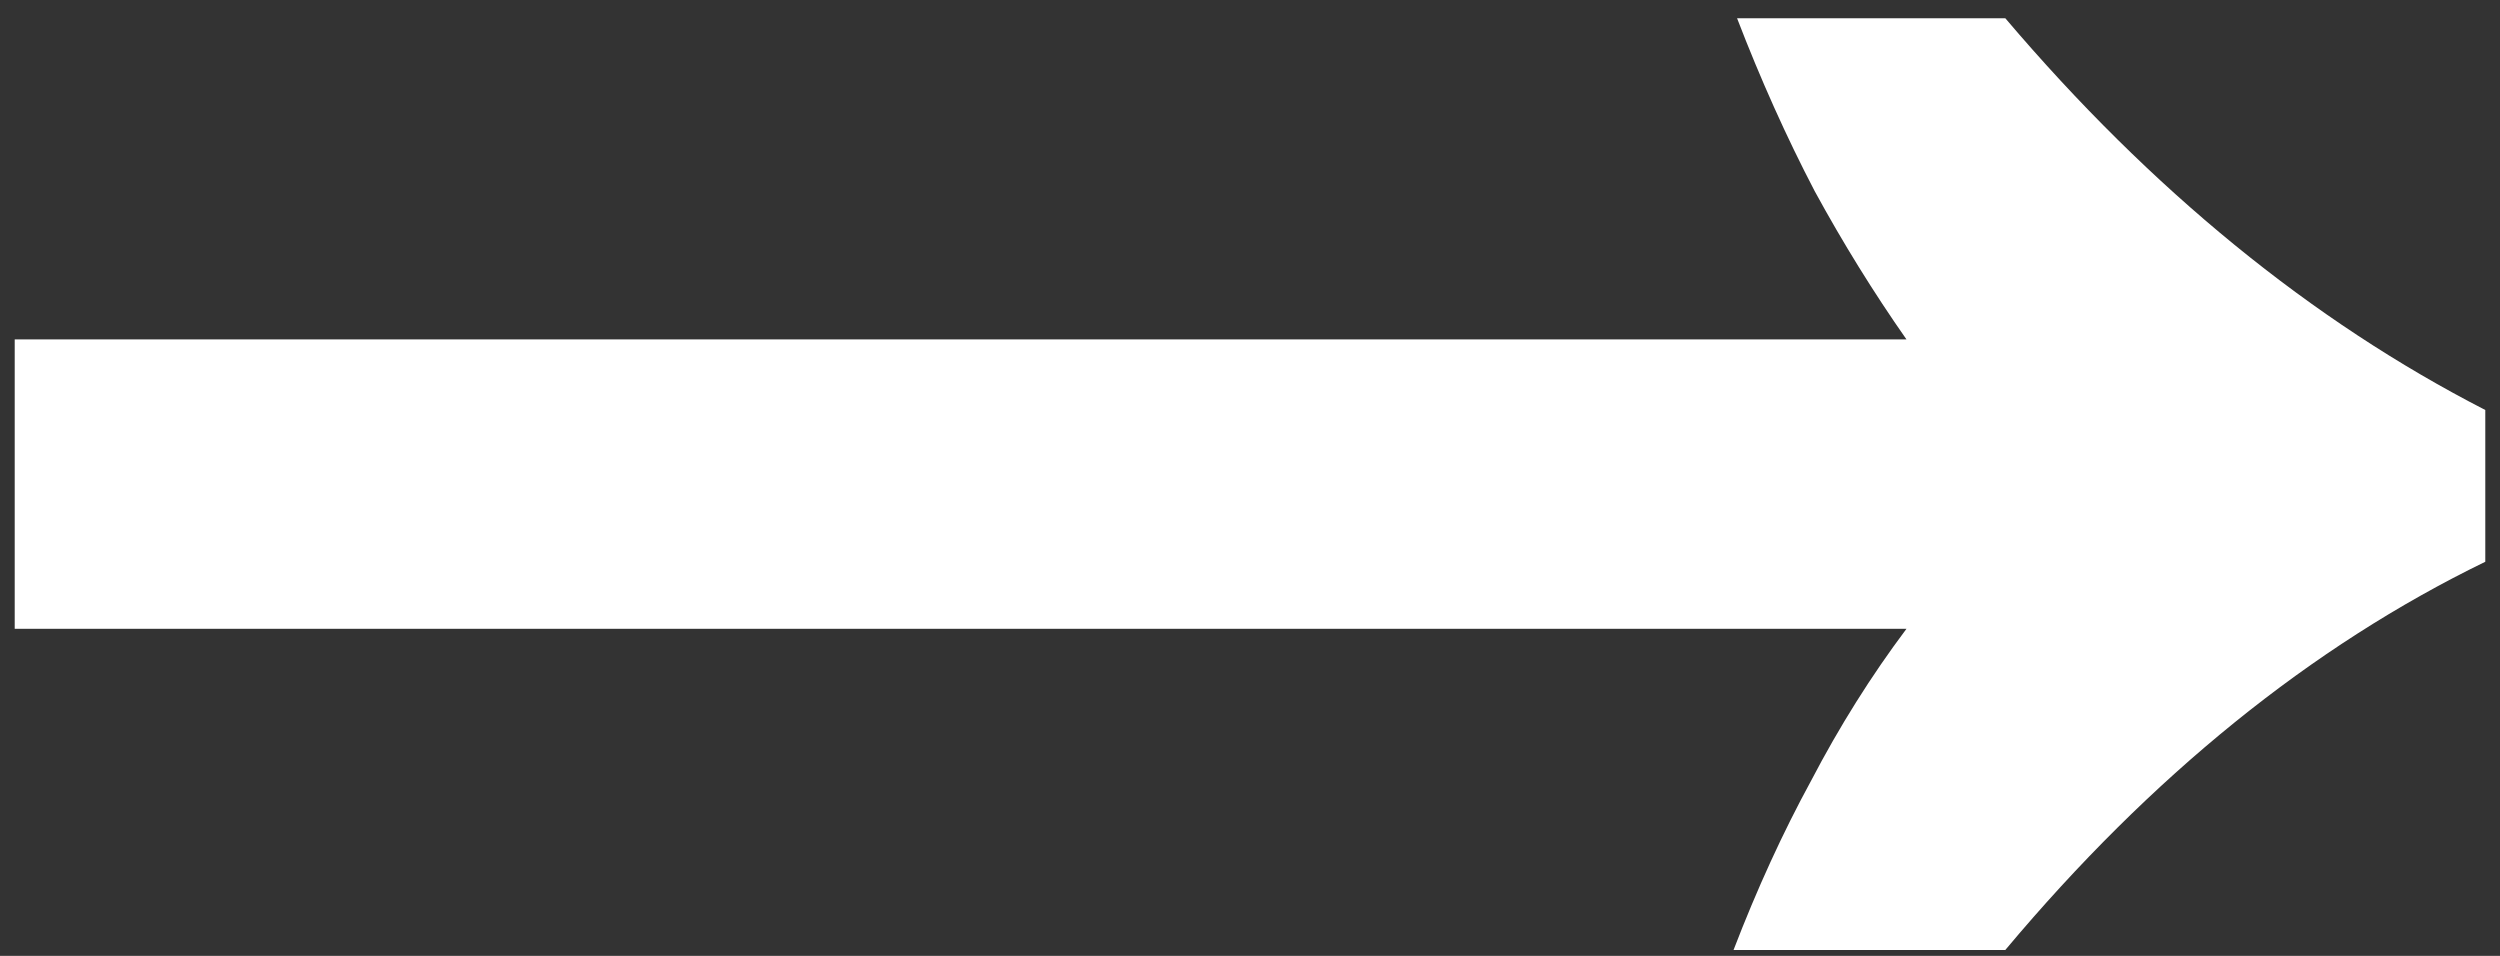 <svg width="68" height="26" viewBox="0 0 68 26" fill="none" xmlns="http://www.w3.org/2000/svg">
<rect x="0" y="0" width="68" height="26" fill="#333333" stroke="none"/>
<path d="M47.152 25.84C47.792 24.176 48.496 22.64 49.264 21.232C50.032 19.76 50.896 18.384 51.856 17.104H0.4V9.232H51.856C50.96 7.952 50.128 6.608 49.36 5.2C48.592 3.728 47.888 2.16 47.248 0.496H54.544C58.512 5.168 62.864 8.72 67.6 11.152V15.28C62.864 17.584 58.512 21.104 54.544 25.84H47.152Z" fill="white"/>
</svg>
